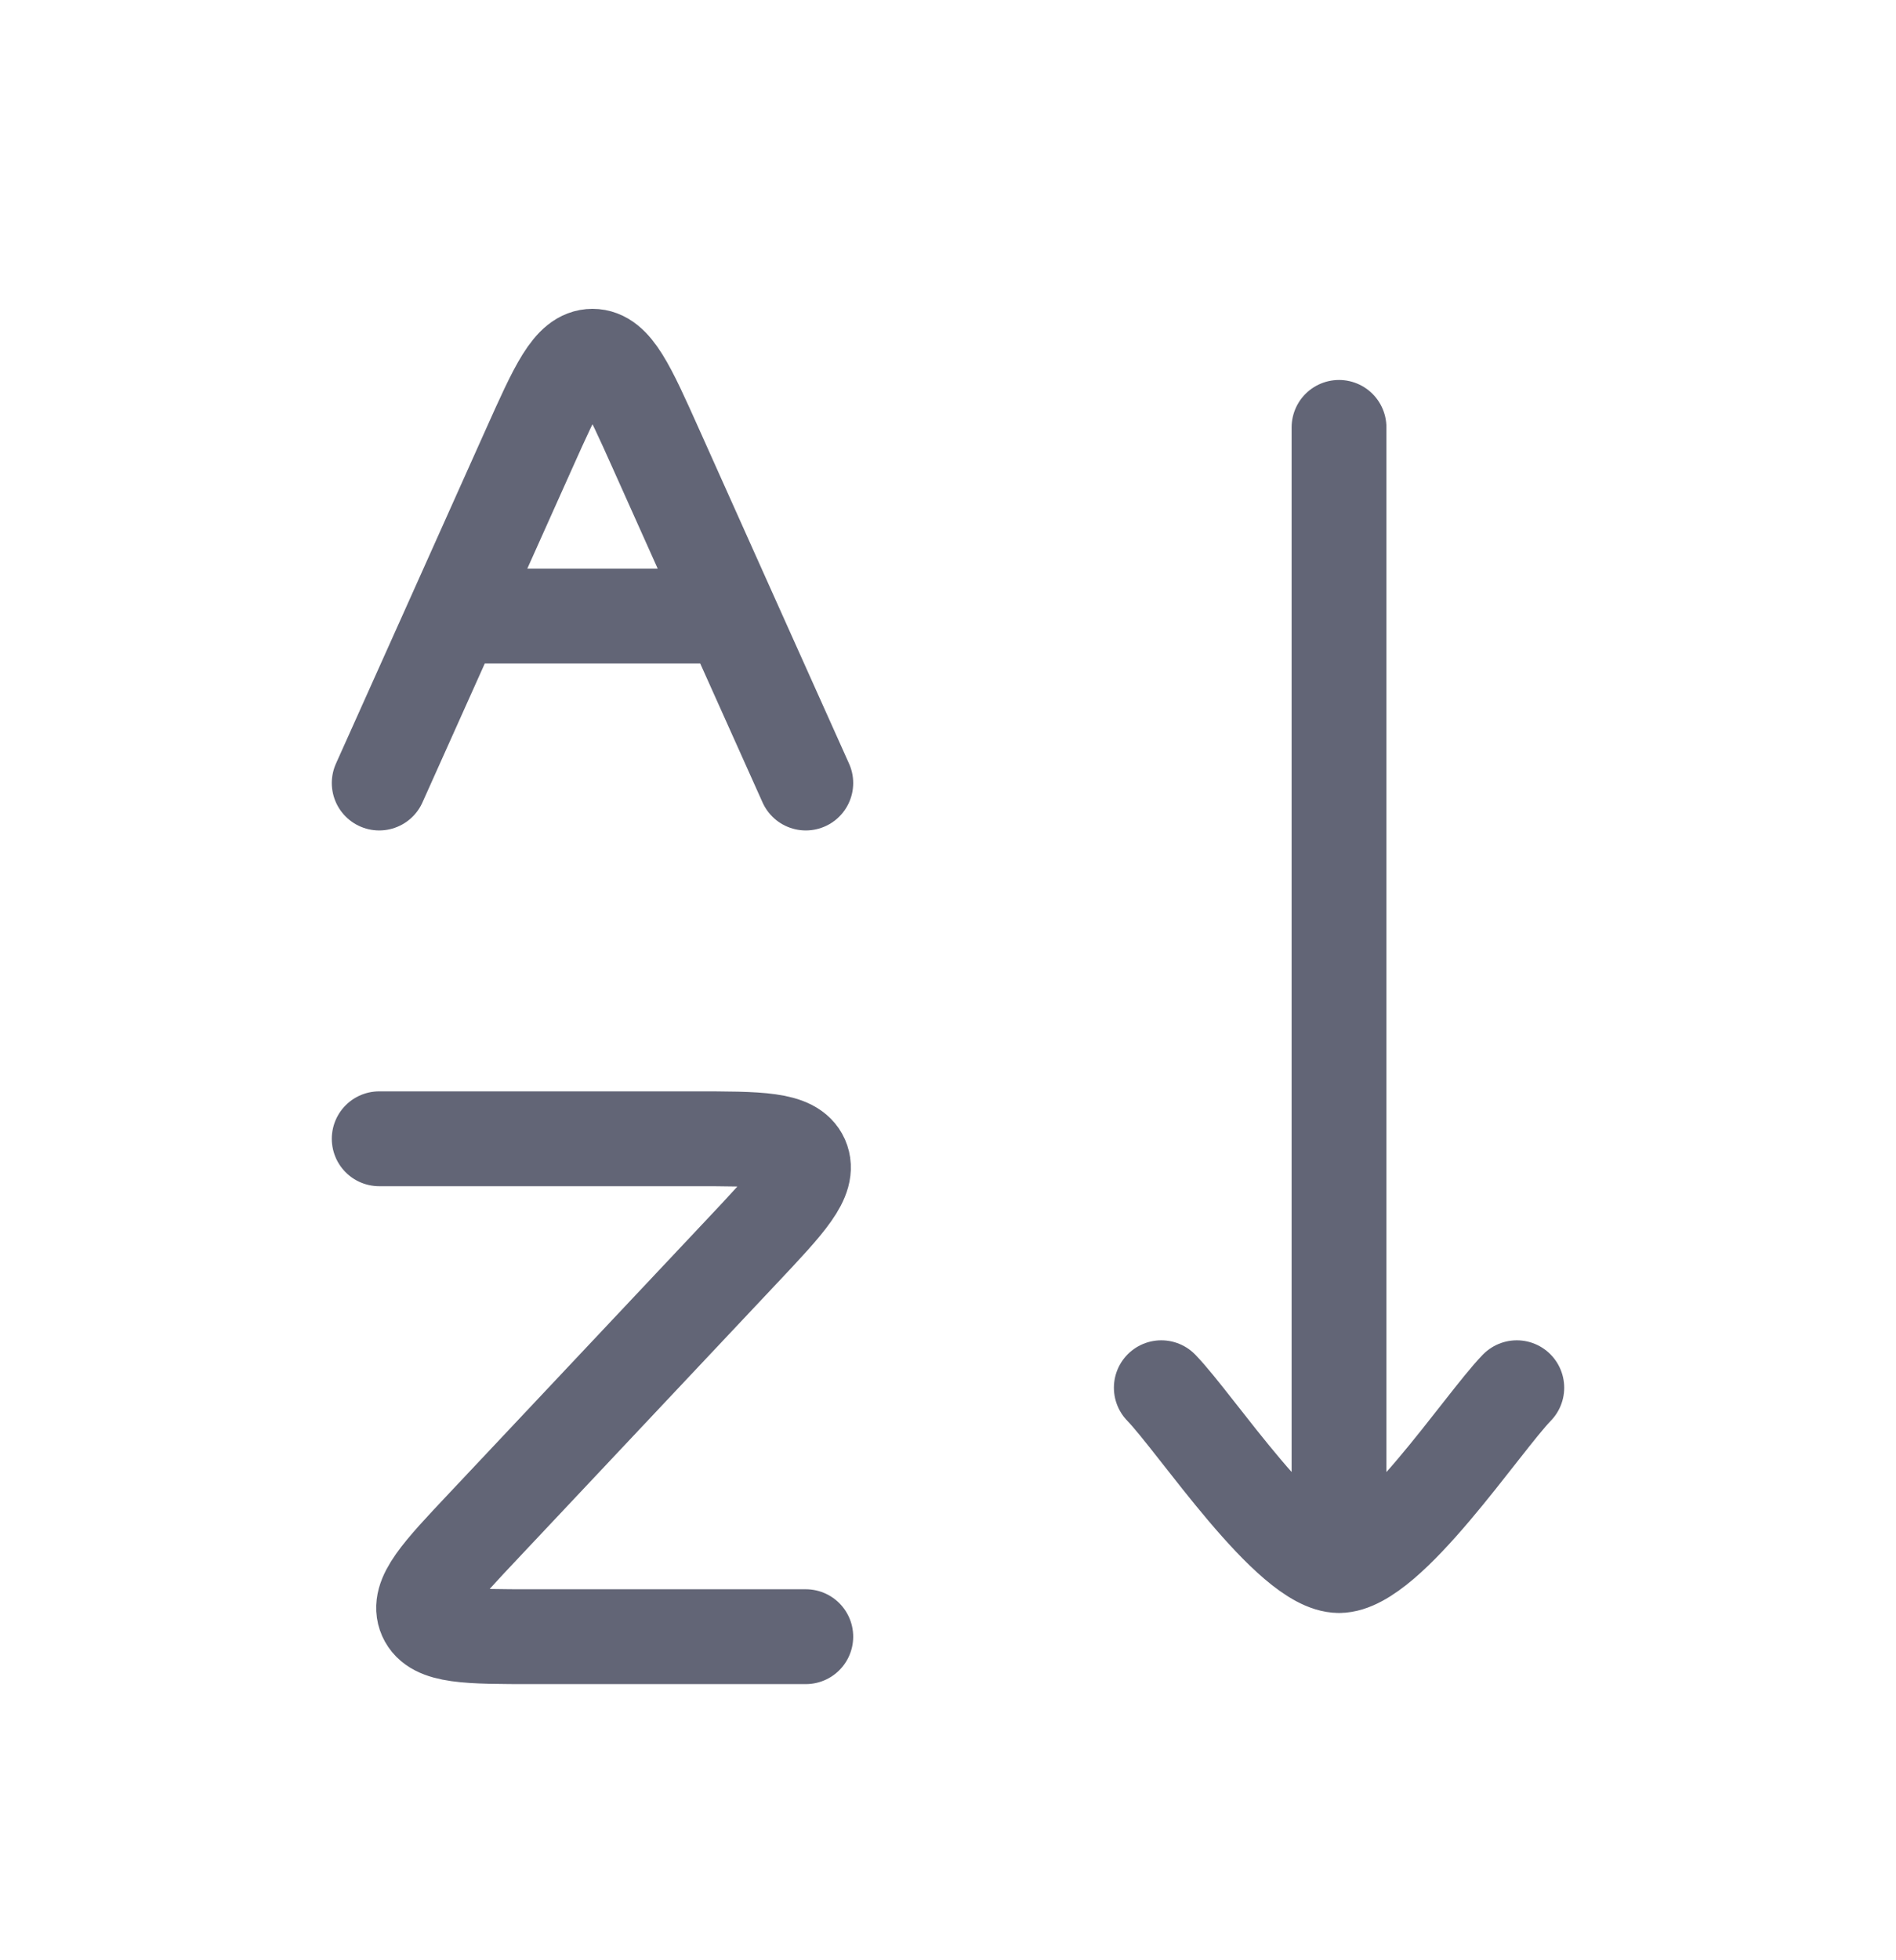<svg width="30" height="31" viewBox="0 0 30 31" fill="none" xmlns="http://www.w3.org/2000/svg">
<path d="M6 18.009H10.974C12.02 18.009 12.543 18.009 12.684 18.323C12.822 18.639 12.466 19.017 11.754 19.773L7.662 24.119C6.949 24.875 6.593 25.253 6.732 25.568C6.872 25.883 7.396 25.883 8.442 25.883H12.75M6 12.383L7.185 9.743M12.75 12.383L11.565 9.743M21.187 24.758V6.759M21.187 24.758C20.4 24.758 18.928 22.515 18.375 21.946M21.187 24.758C21.975 24.758 23.448 22.515 24 21.946M7.185 9.743L8.369 7.102C8.808 6.123 9.026 5.634 9.375 5.634C9.724 5.634 9.942 6.123 10.381 7.102L11.565 9.743M7.185 9.743H11.565" stroke="#626576" stroke-width="1.5" stroke-linecap="round" stroke-linejoin="round"/>
</svg>
